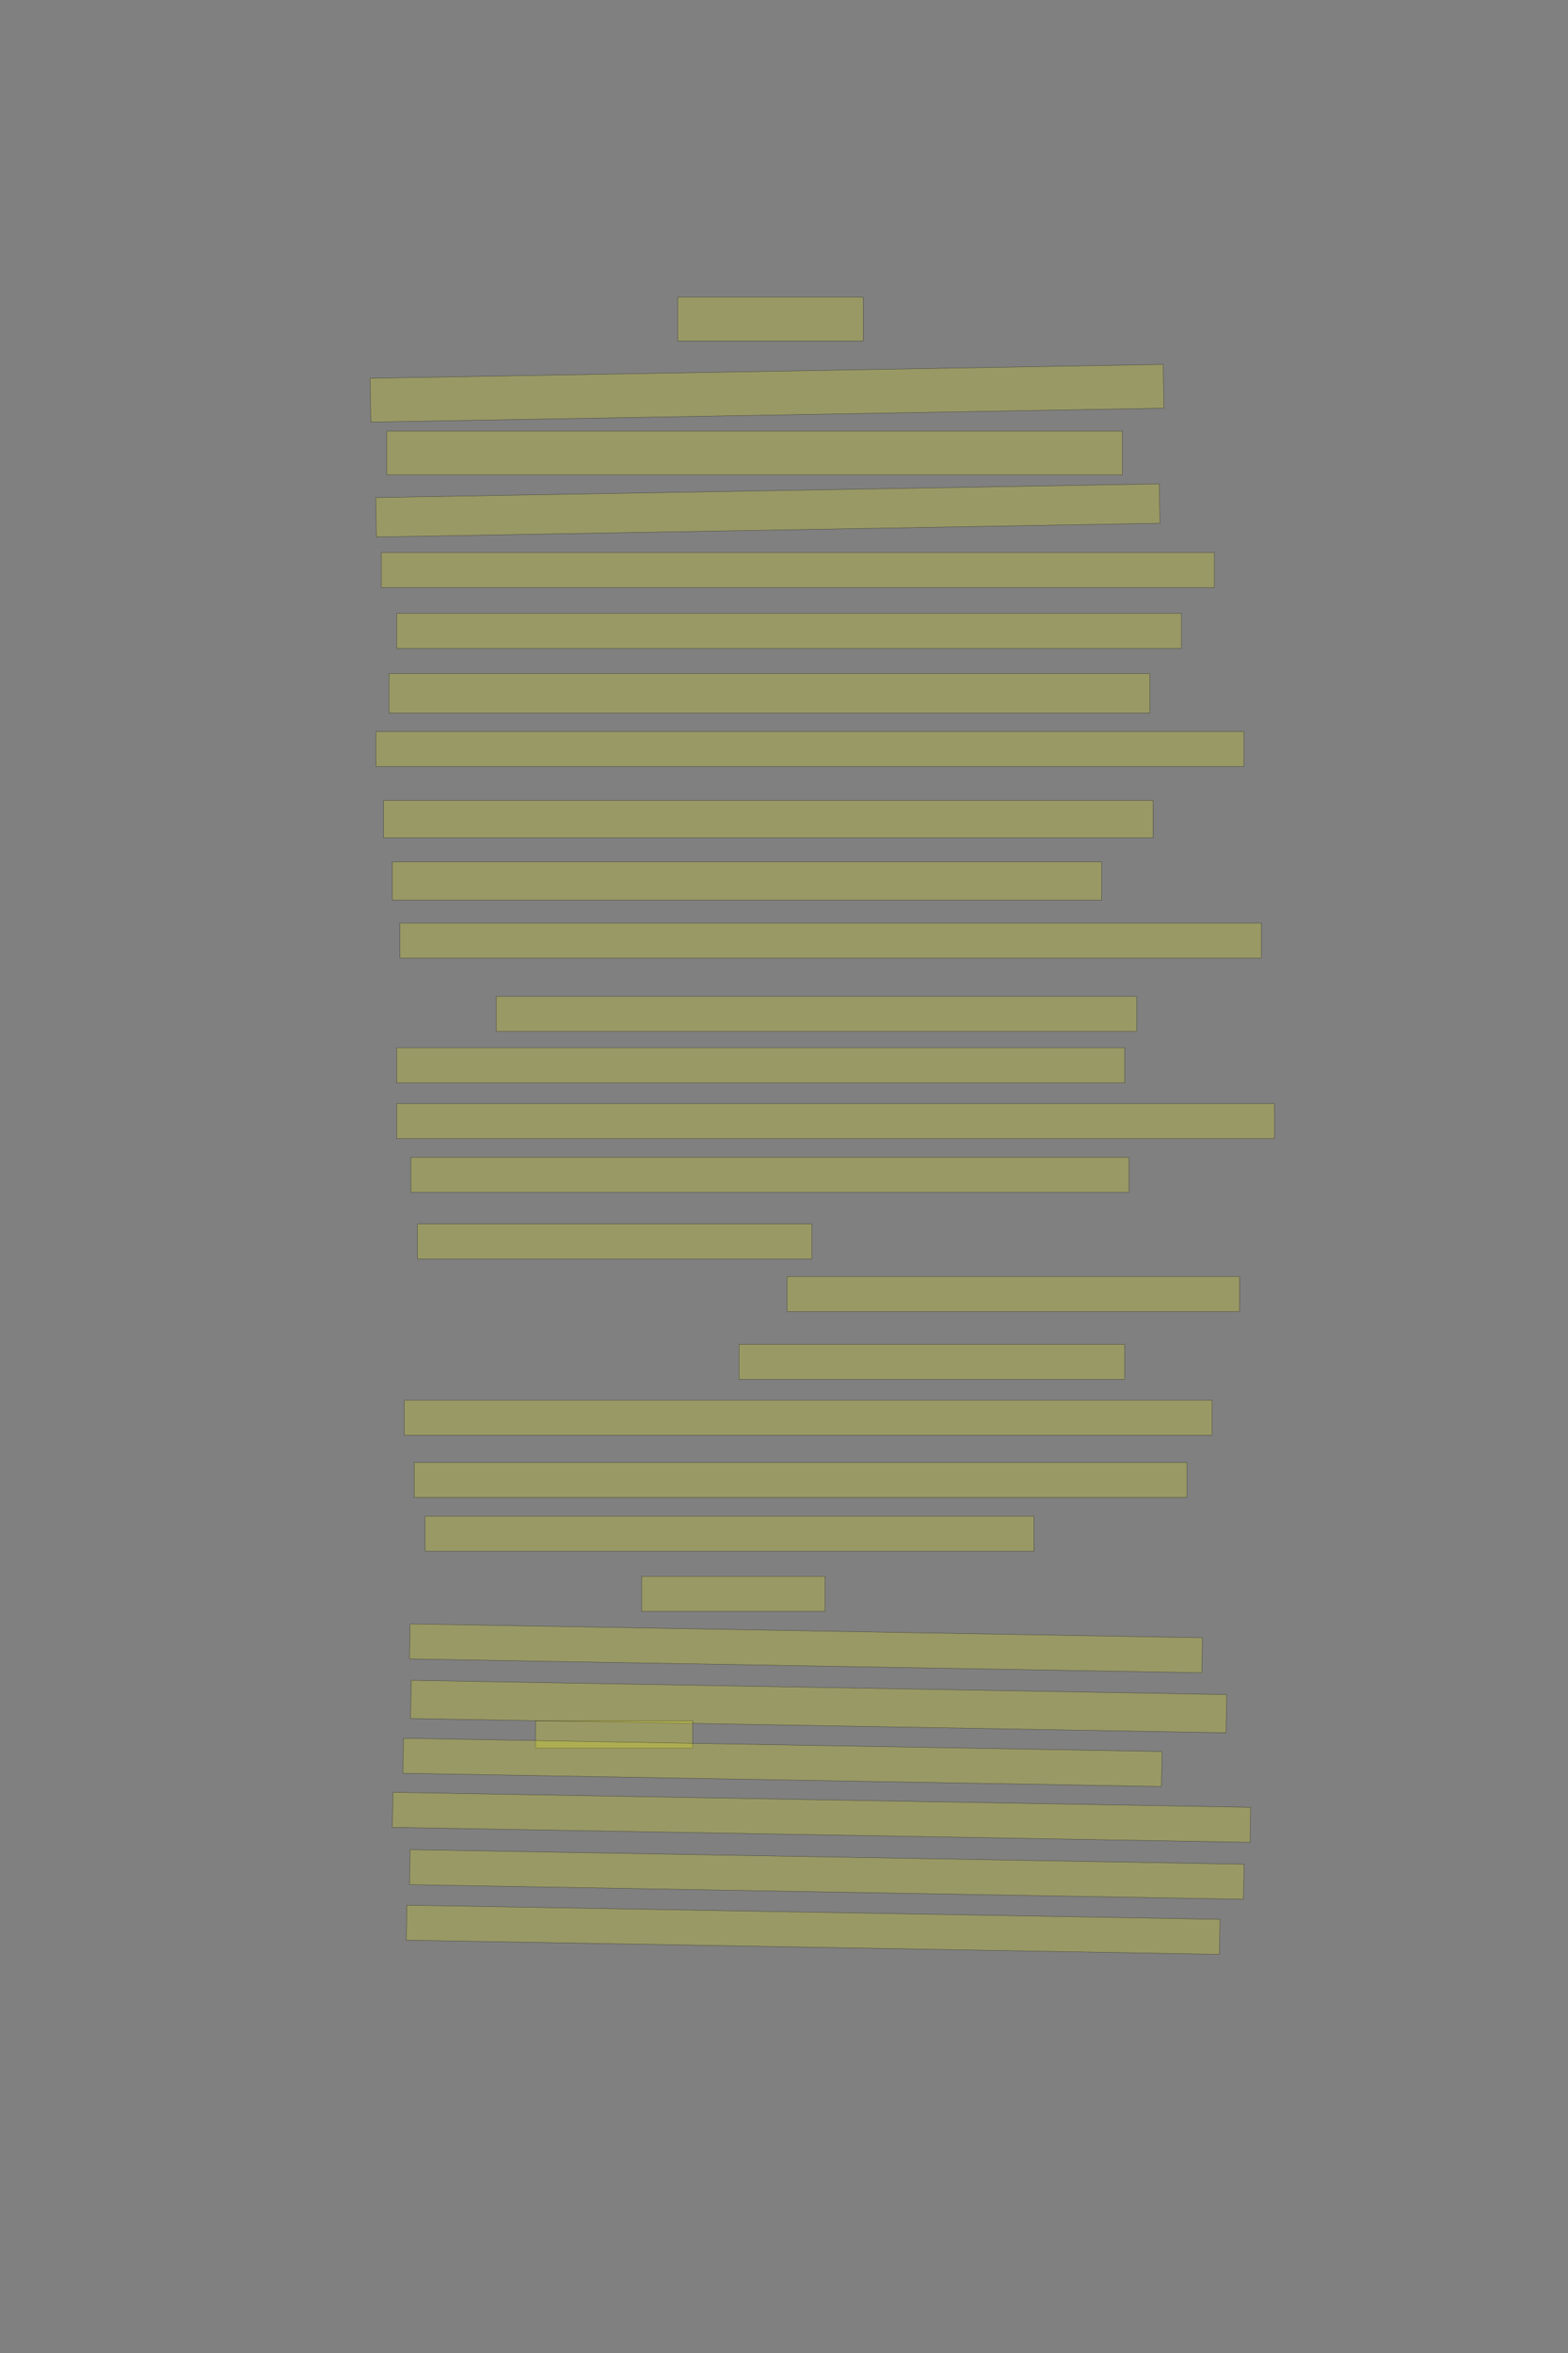 <?xml version="1.0" encoding="UTF-8" standalone="no"?><svg xmlns="http://www.w3.org/2000/svg" xmlns:xlink="http://www.w3.org/1999/xlink" height="6144" width="4096">
 <rect width="100%" height="100%" fill="#808080" stroke="none"/>
 <g>
  <title>Layer 1</title>
  <rect class=" imageannotationLine imageannotationLinked" fill="#FFFF00" fill-opacity="0.2" height="114.286" id="svg_2" stroke="#000000" stroke-opacity="0.5" width="484.415" x="1770.493" xlink:href="#la" y="776"/>
  <rect class=" imageannotationLine imageannotationLinked" fill="#FFFF00" fill-opacity="0.2" height="114.286" id="svg_4" stroke="#000000" stroke-opacity="0.5" transform="rotate(-1, 2003.65, 1026.8)" width="2071.979" x="967.656" xlink:href="#lb" y="969.657"/>
  <rect class=" imageannotationLine imageannotationLinked" fill="#FFFF00" fill-opacity="0.2" height="114.286" id="svg_6" stroke="#000000" stroke-opacity="0.5" width="1921.559" x="1010.494" xlink:href="#lc" y="1125.663"/>
  <rect class=" imageannotationLine imageannotationLinked" fill="#FFFF00" fill-opacity="0.2" height="102.859" id="svg_8" stroke="#000000" stroke-opacity="0.5" transform="rotate(-1, 2005.78, 1332.8)" width="2046.916" x="982.327" xlink:href="#ld" y="1281.368"/>
  <rect class=" imageannotationLine imageannotationLinked" fill="#FFFF00" fill-opacity="0.2" height="91.43" id="svg_10" stroke="#000000" stroke-opacity="0.5" width="2175.844" x="996.208" xlink:href="#le" y="1442.975"/>
  <rect class=" imageannotationLine imageannotationLinked" fill="#FFFF00" fill-opacity="0.2" height="91.43" id="svg_12" stroke="#000000" stroke-opacity="0.5" width="2050.13" x="1036.208" xlink:href="#lf" y="1601.713"/>
  <rect class=" imageannotationLine imageannotationLinked" fill="#FFFF00" fill-opacity="0.2" height="102.859" id="svg_14" stroke="#000000" stroke-opacity="0.5" width="1987.273" x="1016.208" xlink:href="#lg" y="1758.856"/>
  <rect class=" imageannotationLine imageannotationLinked" fill="#FFFF00" fill-opacity="0.2" height="91.43" id="svg_16" stroke="#000000" stroke-opacity="0.5" width="2267.273" x="981.922" xlink:href="#lh" y="1910.284"/>
  <rect class=" imageannotationLine imageannotationLinked" fill="#FFFF00" fill-opacity="0.2" height="97.145" id="svg_18" stroke="#000000" stroke-opacity="0.5" width="2010.13" x="1001.922" xlink:href="#li" y="2090.284"/>
  <rect class=" imageannotationLine imageannotationLinked" fill="#FFFF00" fill-opacity="0.2" height="100.002" id="svg_20" stroke="#000000" stroke-opacity="0.5" width="1852.987" x="1024.78" xlink:href="#lj" y="2250.284"/>
  <rect class=" imageannotationLine imageannotationLinked" fill="#FFFF00" fill-opacity="0.2" height="91.43" id="svg_22" stroke="#000000" stroke-opacity="0.5" width="2250.13" x="1044.78" xlink:href="#lk" y="2410.284"/>
  <rect class=" imageannotationLine imageannotationLinked" fill="#FFFF00" fill-opacity="0.2" height="91.43" id="svg_24" stroke="#000000" stroke-opacity="0.5" width="1672.987" x="1296.208" xlink:href="#ll" y="2601.713"/>
  <rect class=" imageannotationLine imageannotationLinked" fill="#FFFF00" fill-opacity="0.2" height="91.43" id="svg_26" stroke="#000000" stroke-opacity="0.5" width="1901.559" x="1036.208" xlink:href="#lm" y="2735.999"/>
  <rect class=" imageannotationLine imageannotationLinked" fill="#FFFF00" fill-opacity="0.2" height="91.43" id="svg_28" stroke="#000000" stroke-opacity="0.5" width="2292.987" x="1036.208" xlink:href="#ln" y="2881.713"/>
  <rect class=" imageannotationLine imageannotationLinked" fill="#FFFF00" fill-opacity="0.2" height="91.43" id="svg_30" stroke="#000000" stroke-opacity="0.5" width="1875.844" x="1073.351" xlink:href="#lo" y="3021.713"/>
  <rect class=" imageannotationLine imageannotationLinked" fill="#FFFF00" fill-opacity="0.2" height="91.43" id="svg_32" stroke="#000000" stroke-opacity="0.5" width="1030.13" x="1090.493" xlink:href="#lp" y="3195.999"/>
  <rect class=" imageannotationLine imageannotationLinked" fill="#FFFF00" fill-opacity="0.2" height="91.43" id="svg_34" stroke="#000000" stroke-opacity="0.5" width="1181.559" x="2056.207" xlink:href="#lq" y="3333.141"/>
  <rect class=" imageannotationLine imageannotationLinked" fill="#FFFF00" fill-opacity="0.2" height="91.43" id="svg_36" stroke="#000000" stroke-opacity="0.5" width="1007.273" x="1930.493" xlink:href="#lr" y="3510.284"/>
  <rect class=" imageannotationLine imageannotationLinked" fill="#FFFF00" fill-opacity="0.2" height="91.43" id="svg_38" stroke="#000000" stroke-opacity="0.5" width="2110.13" x="1056.208" xlink:href="#ls" y="3655.999"/>
  <rect class=" imageannotationLine imageannotationLinked" fill="#FFFF00" fill-opacity="0.2" height="91.43" id="svg_40" stroke="#000000" stroke-opacity="0.5" width="2018.701" x="1081.922" xlink:href="#lt" y="3818.856"/>
  <rect class=" imageannotationLine imageannotationLinked" fill="#FFFF00" fill-opacity="0.2" height="91.43" id="svg_42" stroke="#000000" stroke-opacity="0.5" width="1590.13" x="1110.494" xlink:href="#lu" y="3958.856"/>
  <rect class=" imageannotationLine imageannotationLinked" fill="#FFFF00" fill-opacity="0.2" height="91.43" id="svg_44" stroke="#000000" stroke-opacity="0.5" width="478.702" x="1676.207" xlink:href="#lv" y="4115.999"/>
  <rect class=" imageannotationLine imageannotationLinked" fill="#FFFF00" fill-opacity="0.2" height="91.43" id="svg_46" stroke="#000000" stroke-opacity="0.5" transform="rotate(1, 2105.44, 4304.02)" width="2070.119" x="1070.384" xlink:href="#lw" y="4258.305"/>
  <rect class=" imageannotationLine imageannotationLinked" fill="#FFFF00" fill-opacity="0.2" height="99.751" id="svg_48" stroke="#000000" stroke-opacity="0.5" transform="rotate(1, 2138.42, 4456.02)" width="2130.459" x="1073.186" xlink:href="#lx" y="4406.142"/>
  <rect class=" imageannotationLine imageannotationLinked" fill="#FFFF00" fill-opacity="0.2" height="71.43" id="svg_50" stroke="#000000" stroke-opacity="0.5" width="410.129" x="1399.066" xlink:href="#ly" y="4493.141"/>
  <rect class=" imageannotationLine imageannotationLinked" fill="#FFFF00" fill-opacity="0.2" height="91.43" id="svg_52" stroke="#000000" stroke-opacity="0.5" transform="rotate(1, 2044, 4601.87)" width="1981.761" x="1053.122" xlink:href="#lz" y="4556.157"/>
  <rect class=" imageannotationLine imageannotationLinked" fill="#FFFF00" fill-opacity="0.2" height="91.43" id="svg_54" stroke="#000000" stroke-opacity="0.5" transform="rotate(1, 2145.97, 4745.33)" width="2240.724" x="1025.608" xlink:href="#laa" y="4699.611"/>
  <rect class=" imageannotationLine imageannotationLinked" fill="#FFFF00" fill-opacity="0.2" height="91.43" id="svg_56" stroke="#000000" stroke-opacity="0.5" transform="rotate(1, 2159.82, 4894.44)" width="2178.724" x="1070.46" xlink:href="#lab" y="4848.724"/>
  <rect class=" imageannotationLine imageannotationLinked" fill="#FFFF00" fill-opacity="0.2" height="91.43" id="svg_58" stroke="#000000" stroke-opacity="0.5" transform="rotate(1, 2124.13, 5038.86)" width="2124.416" x="1061.923" xlink:href="#lac" y="4993.142"/>
 </g>

</svg>